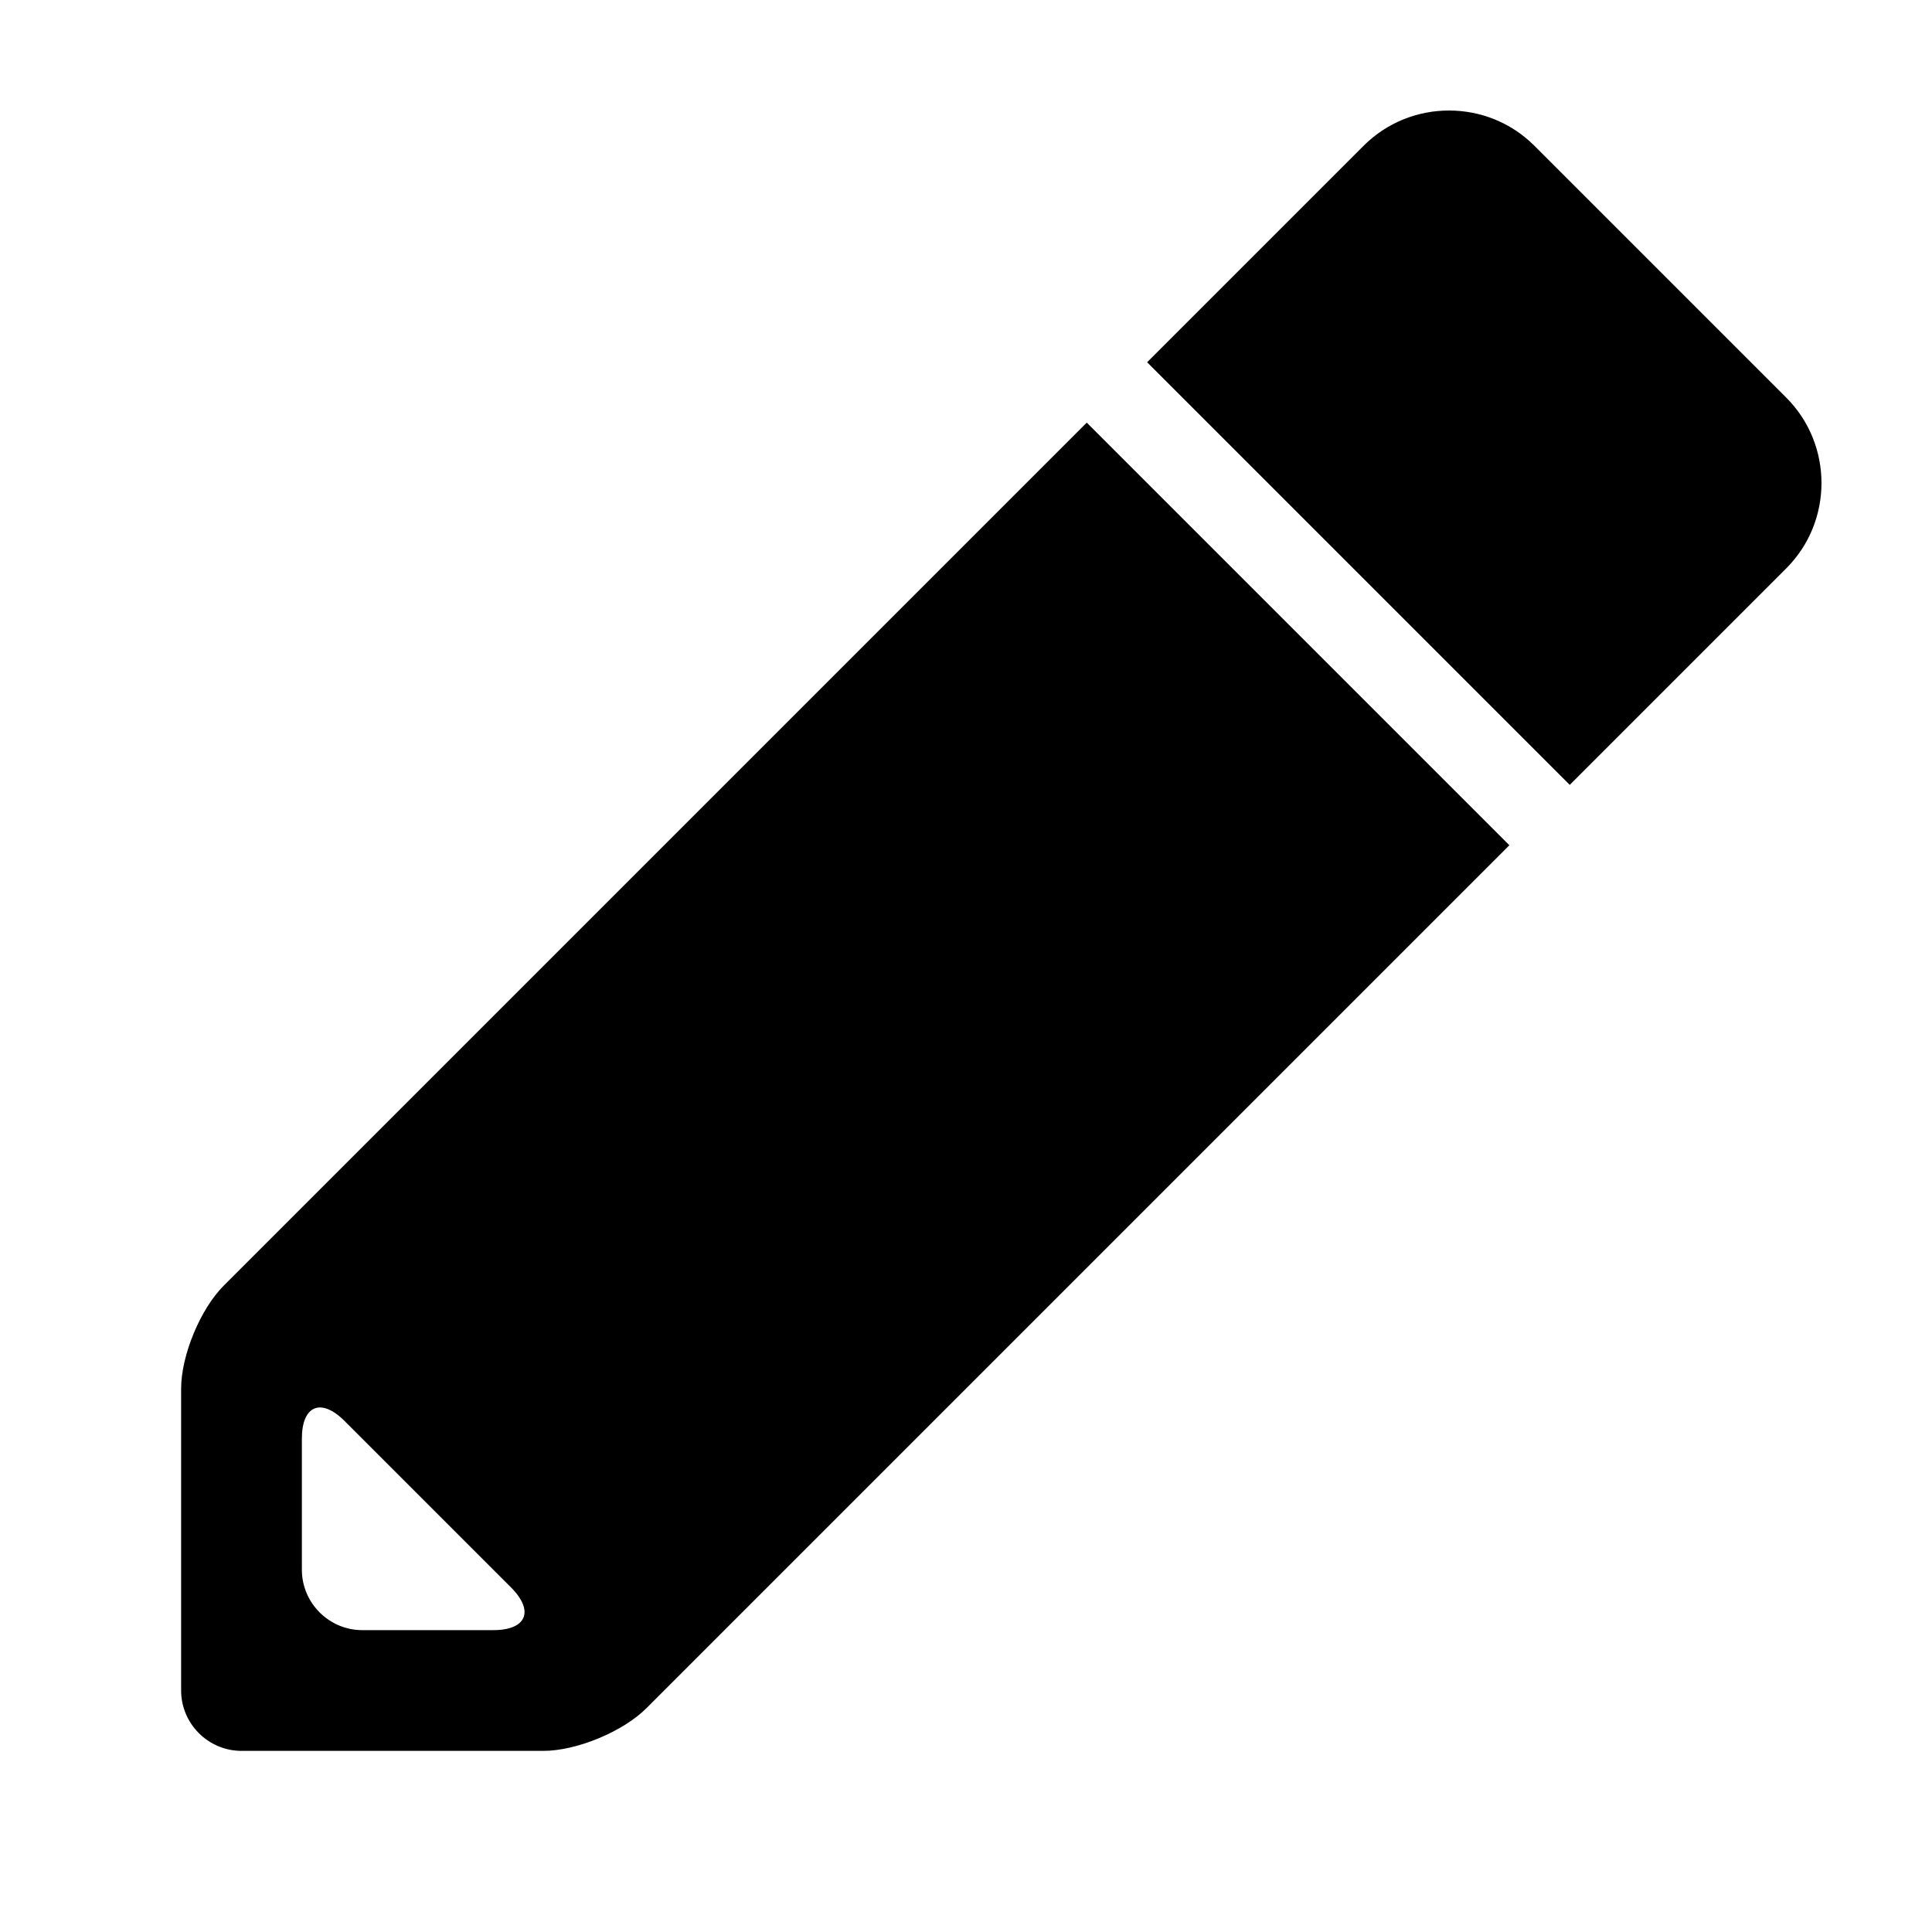 <svg id="icon" xmlns="http://www.w3.org/2000/svg" xmlns:xlink="http://www.w3.org/1999/xlink" x="0px" y="0px"
	viewBox="0 0 32 32" xml:space="preserve">
<path d="M29.586,9.414L26,13l-7-7l3.586-3.586c0.778-0.778,2.051-0.778,2.828,0l4.172,4.172
	C30.364,7.364,30.364,8.636,29.586,9.414z M18,7l7,7L10.707,28.293C10.318,28.682,9.55,29,9,29H4c-0.55,0-1-0.45-1-1v-5
	c0-0.55,0.318-1.318,0.707-1.707L18,7z M8.464,26.293l-2.757-2.757C5.318,23.147,5,23.278,5,23.828V26c0,0.55,0.45,1,1,1h2.172
	C8.722,27,8.853,26.682,8.464,26.293z"/>
</svg>
